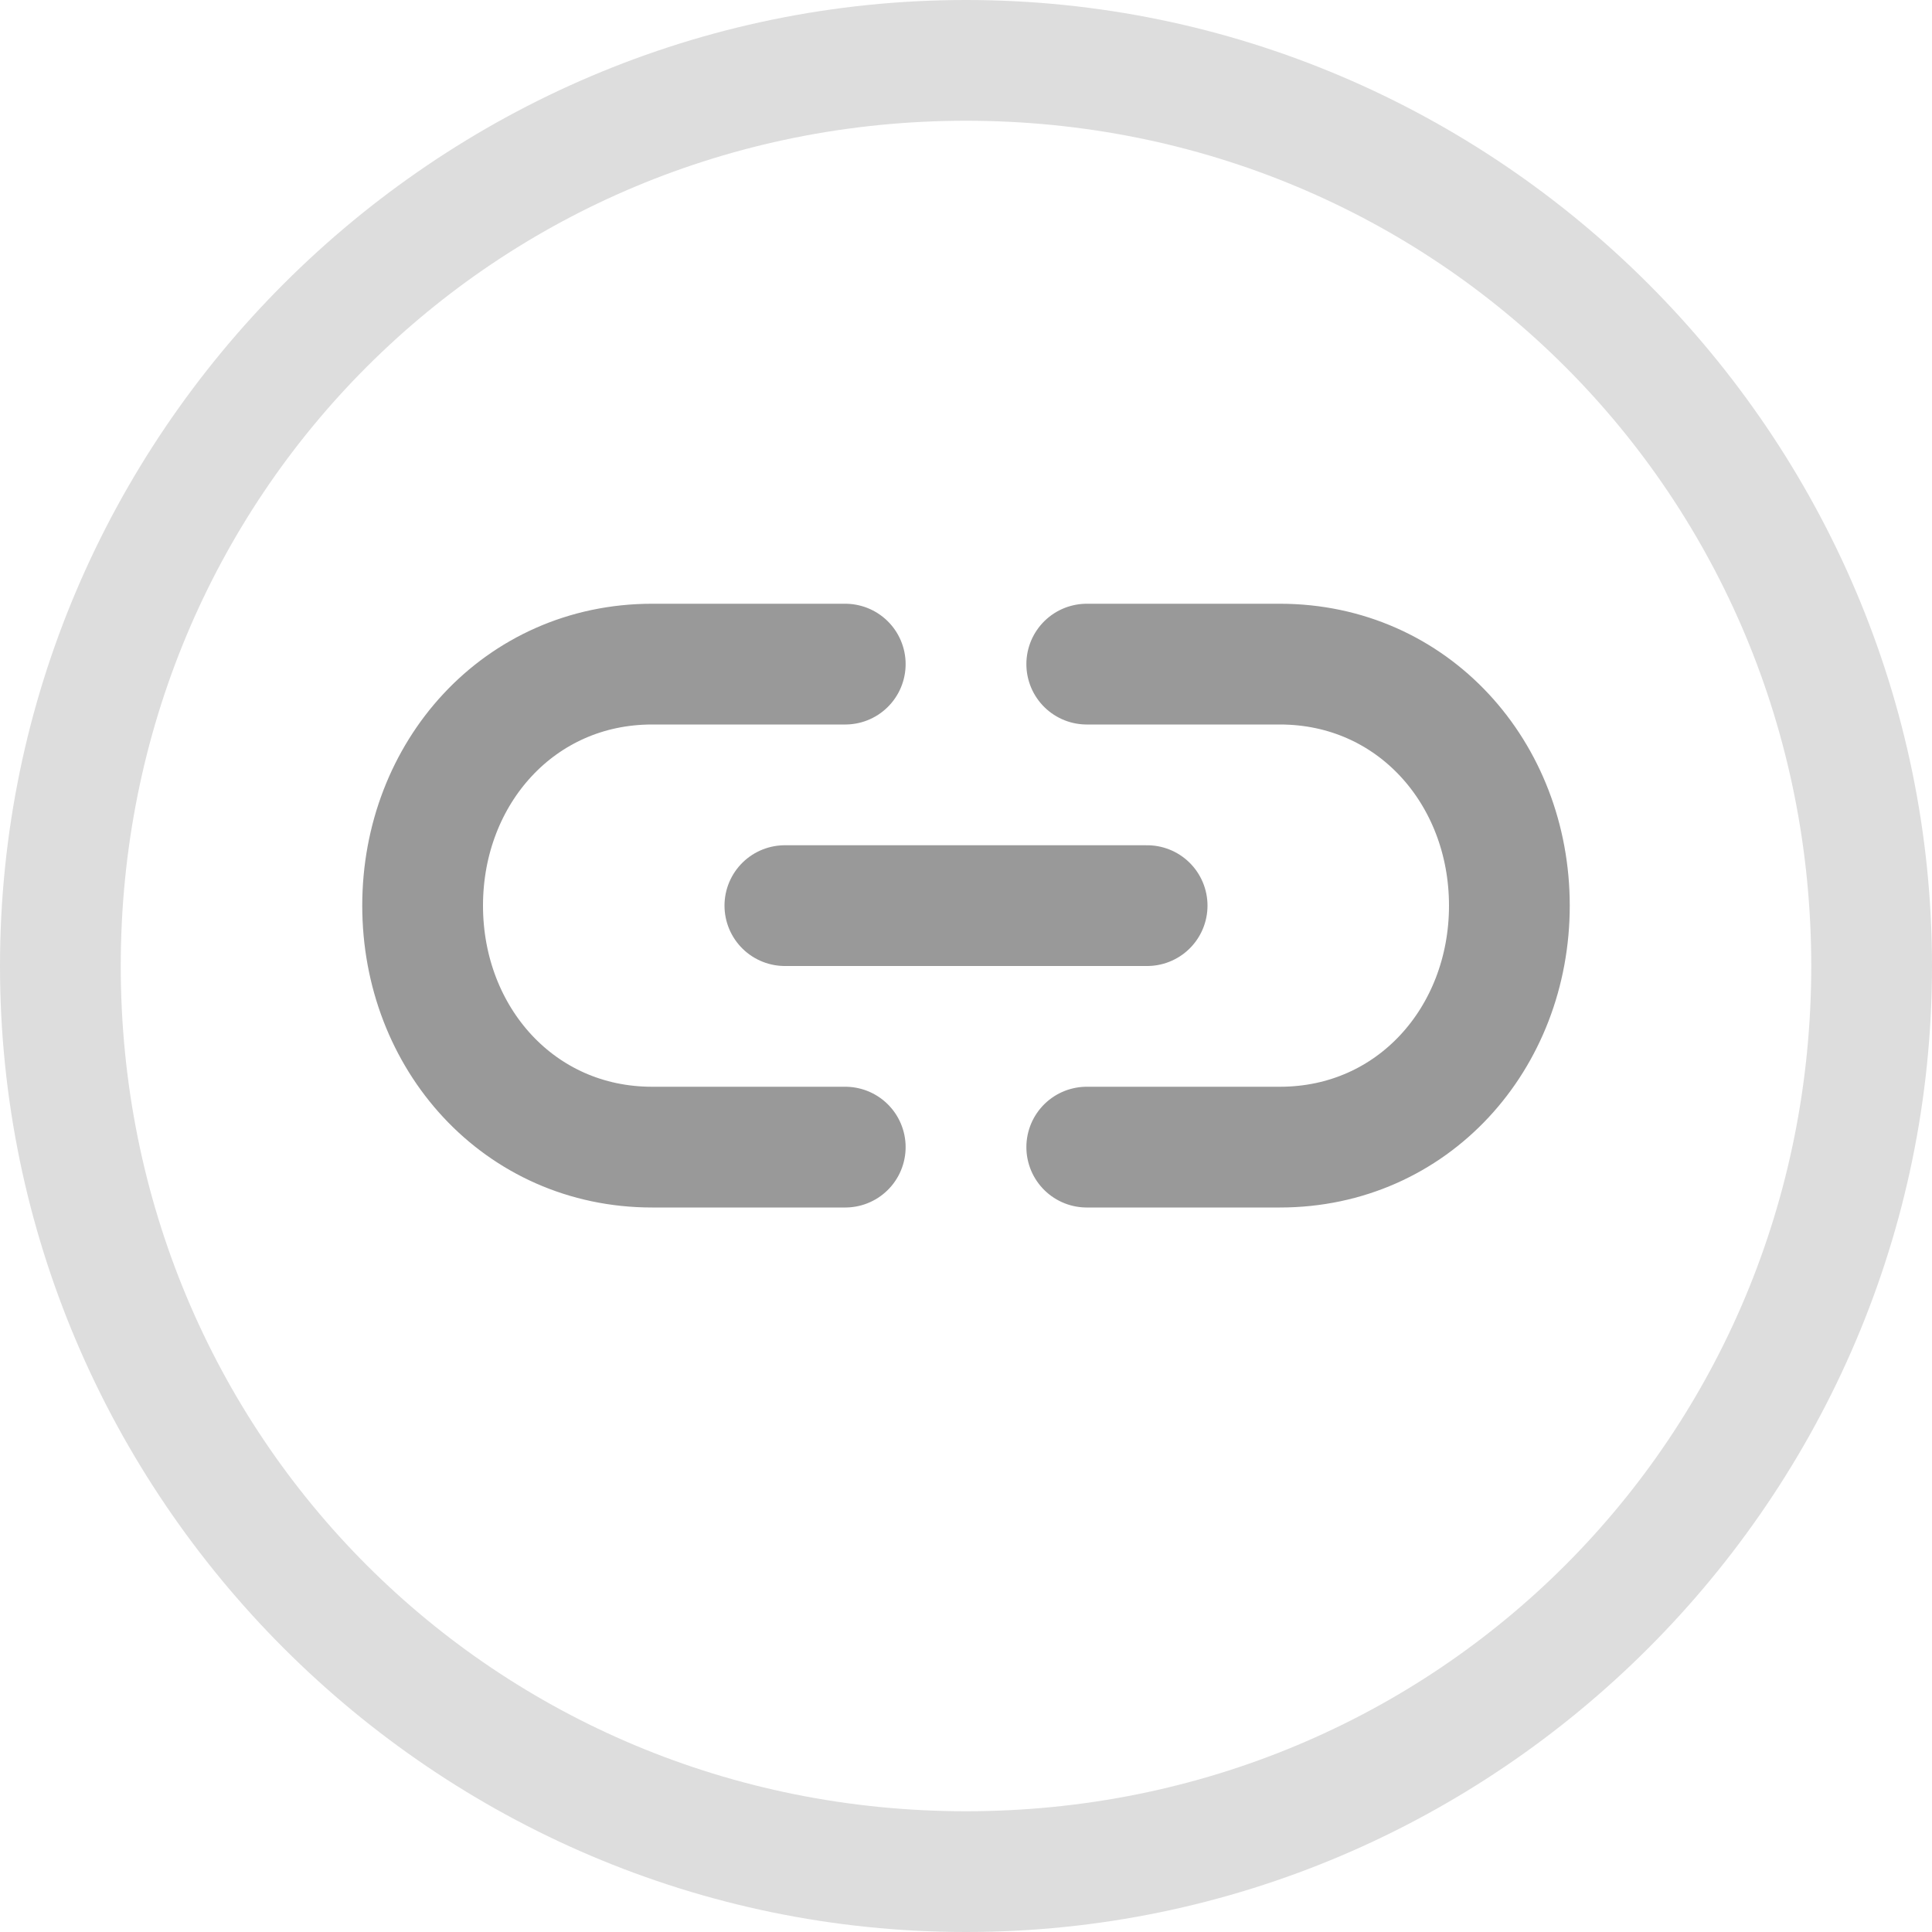 <?xml version="1.0" encoding="utf-8"?>
<!-- Generator: Adobe Illustrator 24.0.0, SVG Export Plug-In . SVG Version: 6.00 Build 0)  -->
<svg version="1.1" id="图层_24" xmlns="http://www.w3.org/2000/svg" xmlns:xlink="http://www.w3.org/1999/xlink" x="0px" y="0px"
	 viewBox="0 0 16 16" enable-background="new 0 0 16 16" xml:space="preserve">
<title>16</title>
<g id="_16">
	<path fill="#DDDDDD" d="M8,1c3.9,0,7,3.1,7,7s-3.1,7-7,7s-7-3.1-7-7S4.1,1,8,1 M8,0C3.6,0,0,3.6,0,8s3.6,8,8,8s8-3.6,8-8
		S12.4,0,8,0z"/>
	<g id="_图层_2">
		<line fill="none" stroke="#999999" stroke-linecap="round" stroke-miterlimit="10" x1="6.5" y1="7.5" x2="9.5" y2="7.5"/>
		<path fill="none" stroke="#999999" stroke-linecap="round" stroke-miterlimit="10" d="M7,9.5H5.4c-1.1,0-1.9-0.9-1.9-2l0,0
			c0-1.1,0.8-2,1.9-2H7"/>
		<path fill="none" stroke="#999999" stroke-linecap="round" stroke-miterlimit="10" d="M9,5.5h1.6c1.1,0,1.9,0.9,1.9,2l0,0
			c0,1.1-0.8,2-1.9,2H9"/>
	</g>
</g>
</svg>
